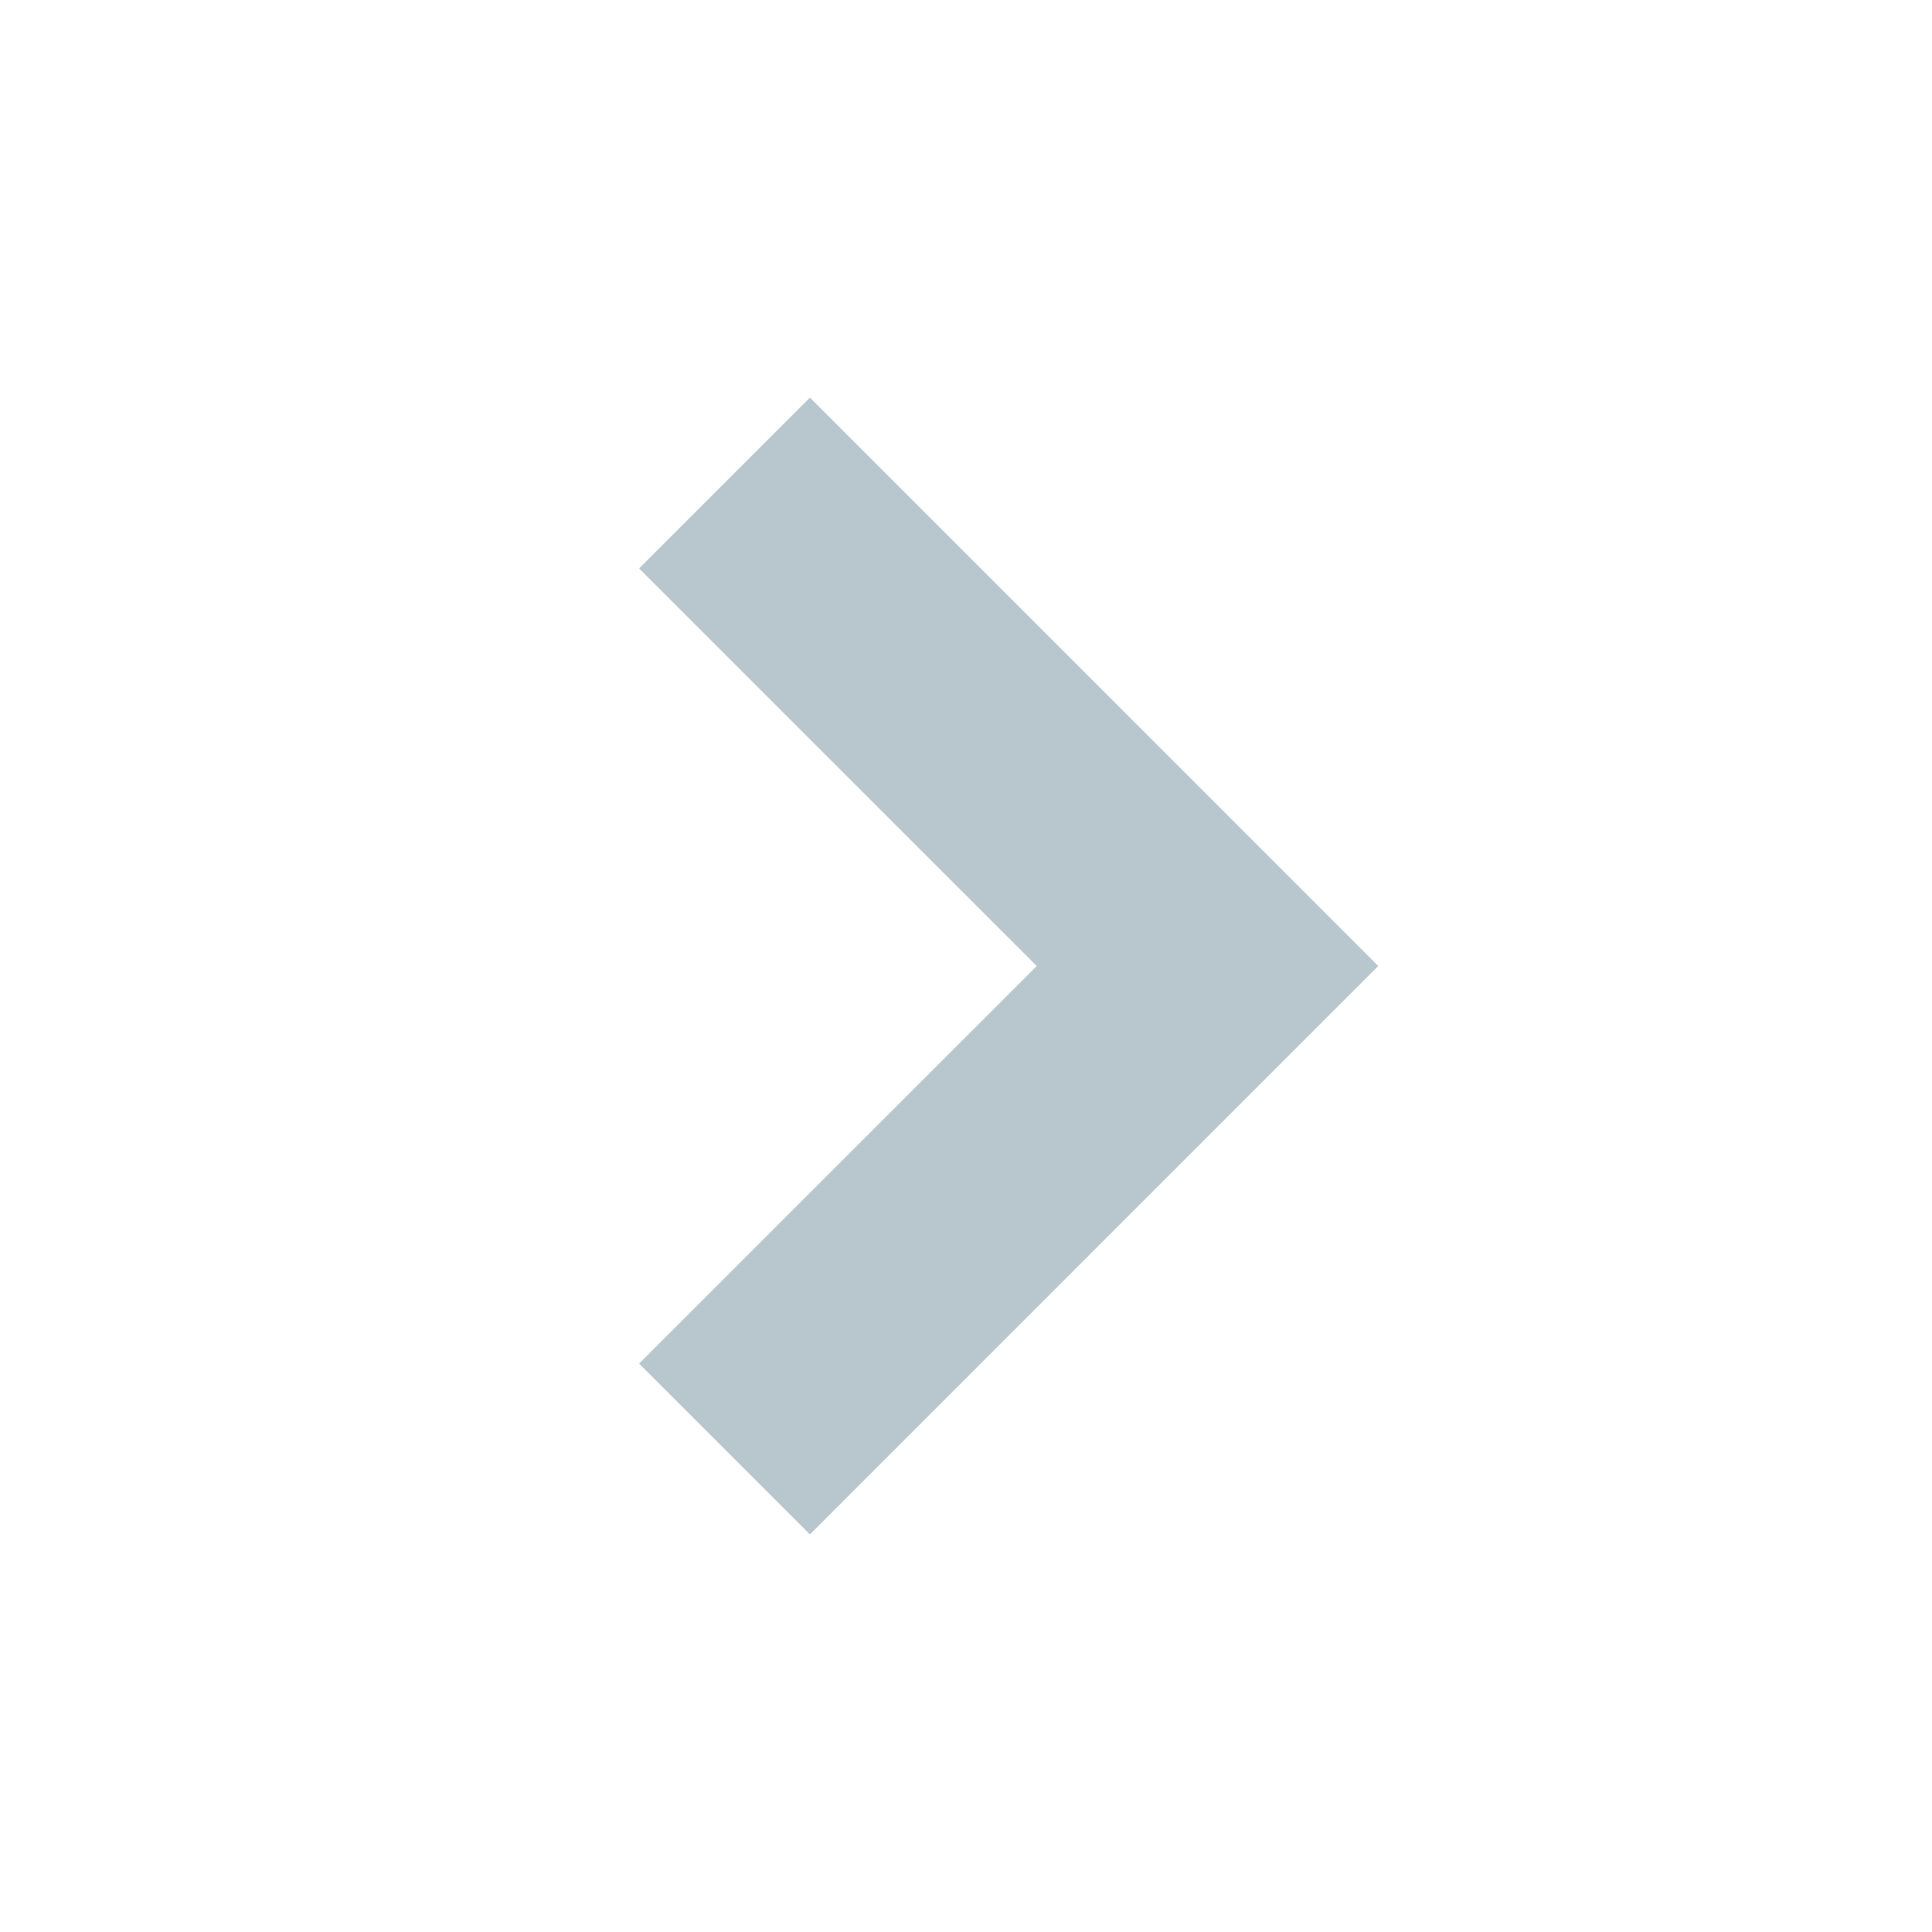 <svg xmlns="http://www.w3.org/2000/svg" width="24" height="24" viewBox="0 0 24 24" style="fill: #b8c7ce;transform: ;msFilter:;"><path d="M10.061 19.061 17.121 12l-7.06-7.061-2.122 2.122L12.879 12l-4.94 4.939z"></path></svg>